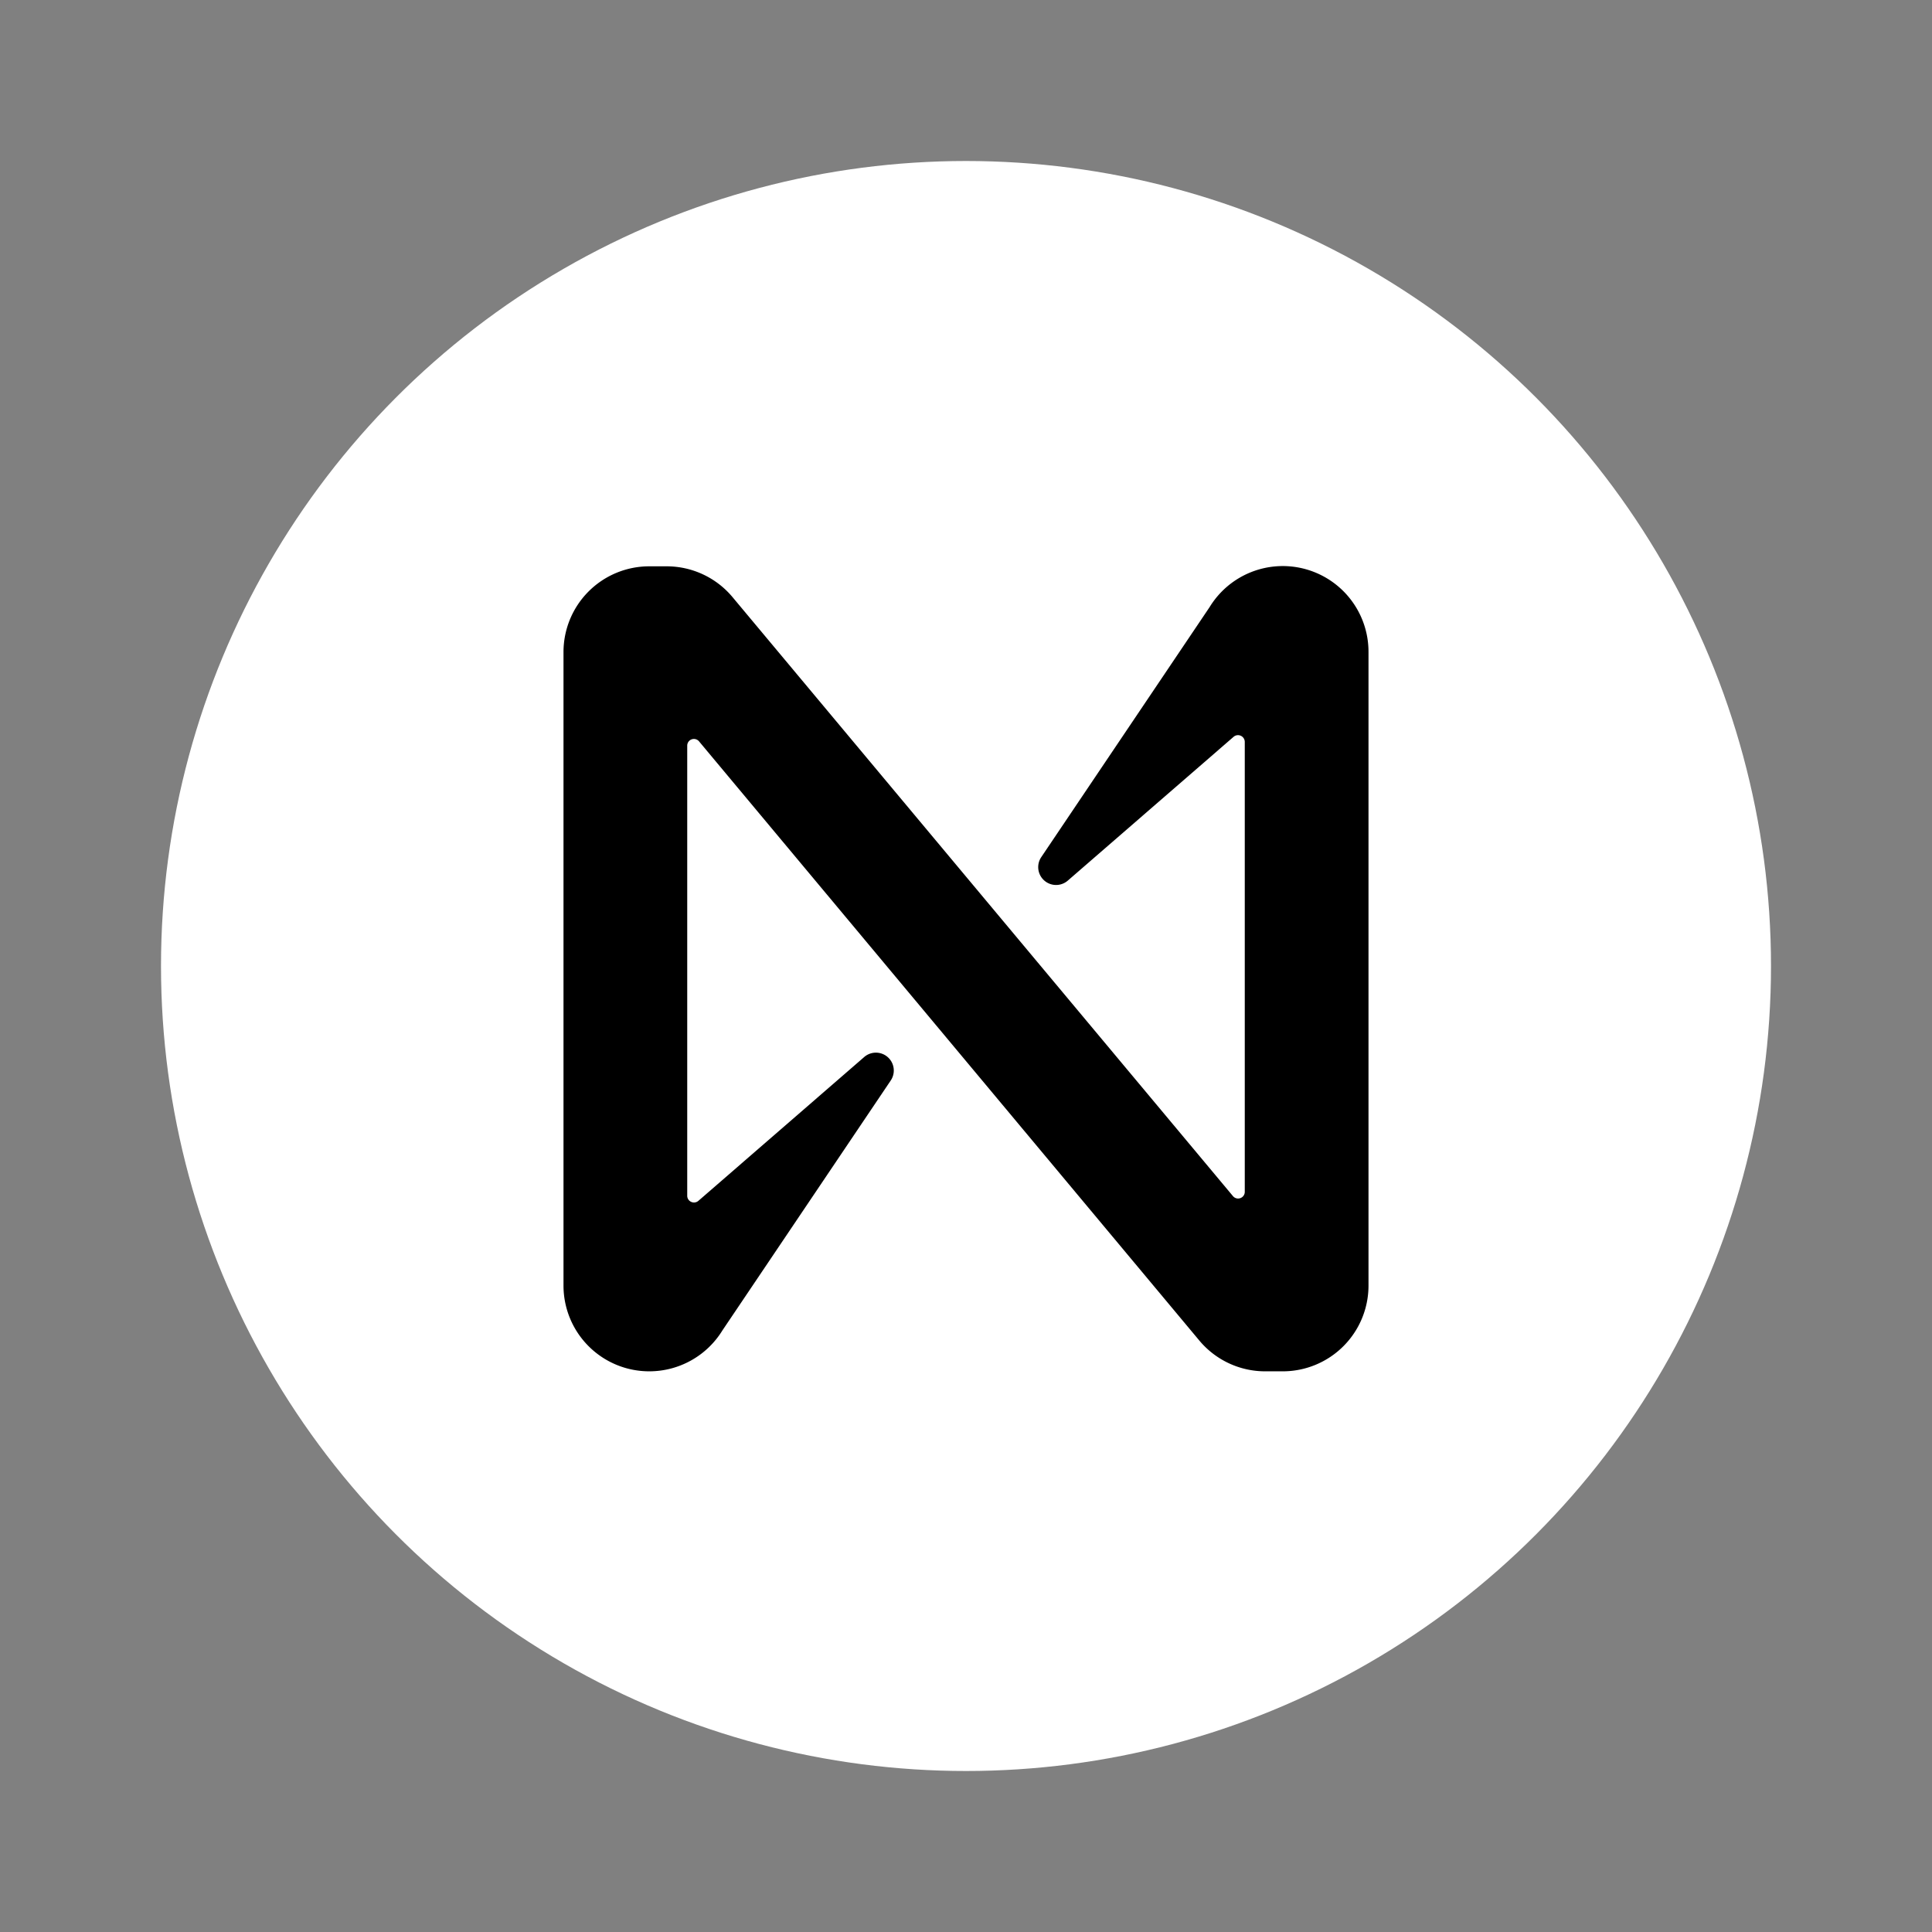 <svg width="24" height="24" fill="none" viewBox="-2 -2 24 24" id="near" x="408" y="412" xmlns="http://www.w3.org/2000/svg">
        <rect x="-2" y="-2" width="24" height="24" fill="#808080" stroke="none"/>
        <circle cx="10" cy="10" r="10" fill="#fff"/>
        <path d="M13.026 5.542l-2.09 3.104a.222.222 0 00.33.292l2.058-1.785a.084.084 0 01.139.063v5.587a.083.083 0 01-.148.054l-6.22-7.445a1.066 1.066 0 00-.812-.377h-.218A1.065 1.065 0 005 6.1v7.87a1.065 1.065 0 001.065 1.065 1.066 1.066 0 00.909-.508l2.09-3.103a.222.222 0 00-.33-.292l-2.058 1.785a.083.083 0 01-.09.013.083.083 0 01-.049-.076v-5.59a.083.083 0 01.148-.053l6.218 7.447a1.065 1.065 0 00.814.377h.217A1.065 1.065 0 0015 13.969V6.1a1.065 1.065 0 00-1.974-.558z" fill="#000"/>
    </svg>